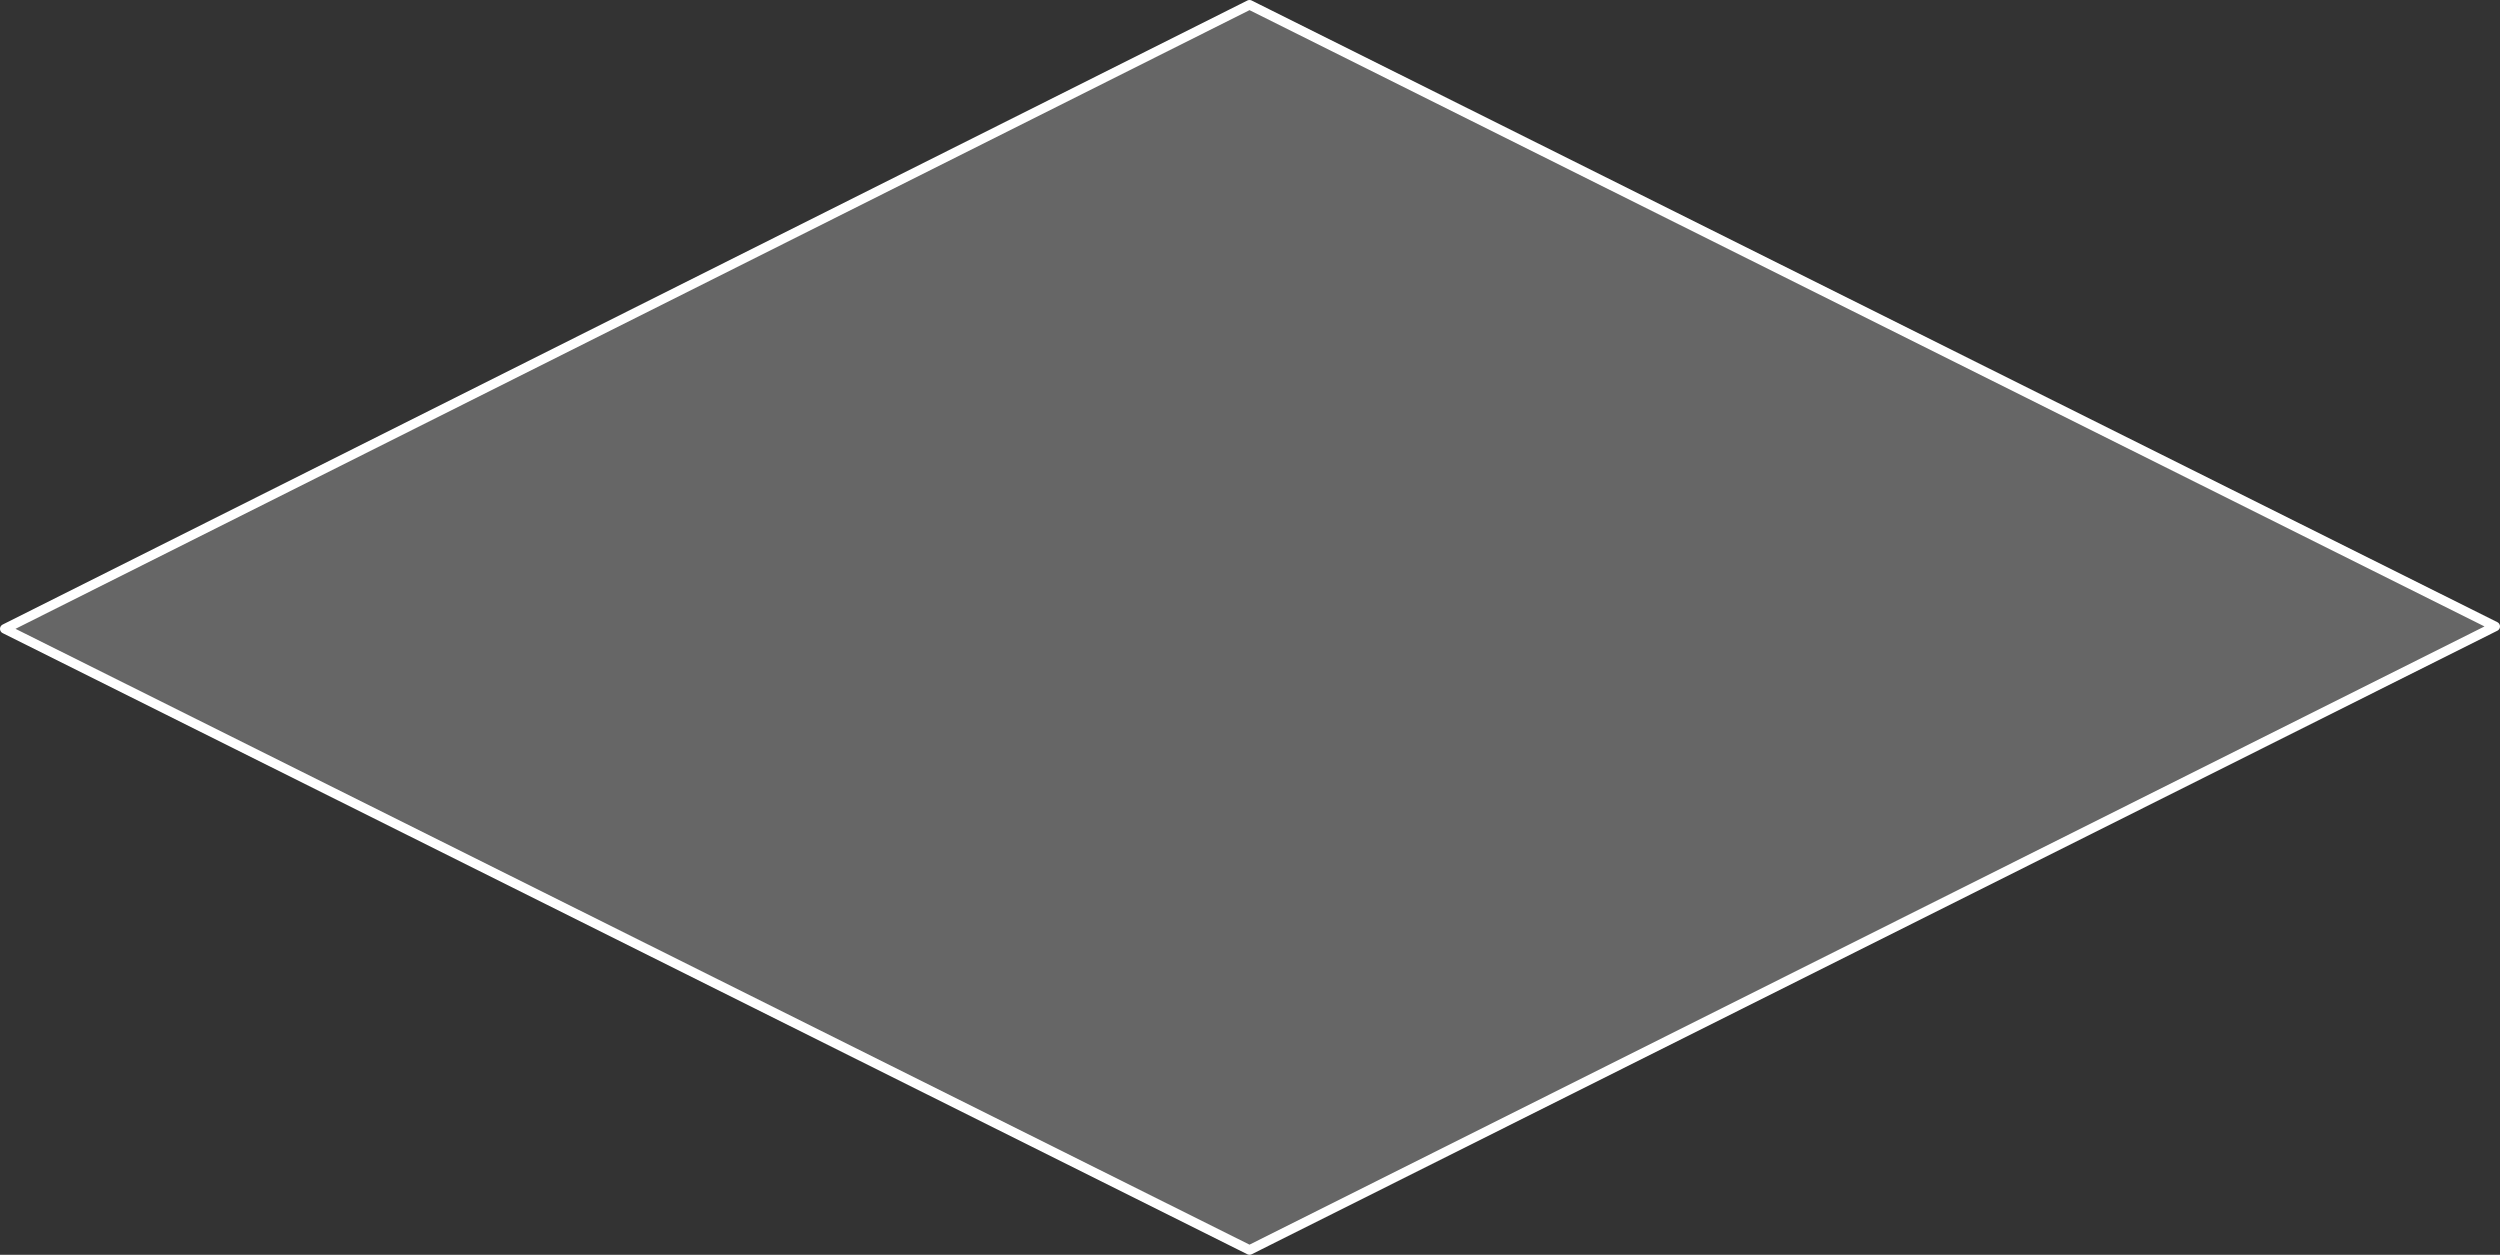 <?xml version="1.0" encoding="UTF-8" standalone="no"?>
<svg xmlns:xlink="http://www.w3.org/1999/xlink" height="131.0px" width="261.0px" xmlns="http://www.w3.org/2000/svg">
  <rect width="100%" height="100%" fill="#333333" stroke="none"/>
  <g transform="matrix(1.0, 0.0, 0.0, 1.0, 130.5, 0.5)">
    <path d="M-130.0 65.15 L-0.05 0.0 130.0 64.9 -0.05 130.0 -130.0 65.15" fill="#ffffff" fill-opacity="0.251" fill-rule="evenodd" stroke="none"/>
    <path d="M-130.0 65.15 L-0.05 130.0 130.0 64.9 -0.05 0.0 -130.0 65.15 Z" fill="none" stroke="#ffffff" stroke-linecap="round" stroke-linejoin="round" stroke-width="1.0"/>
  </g>
</svg>
